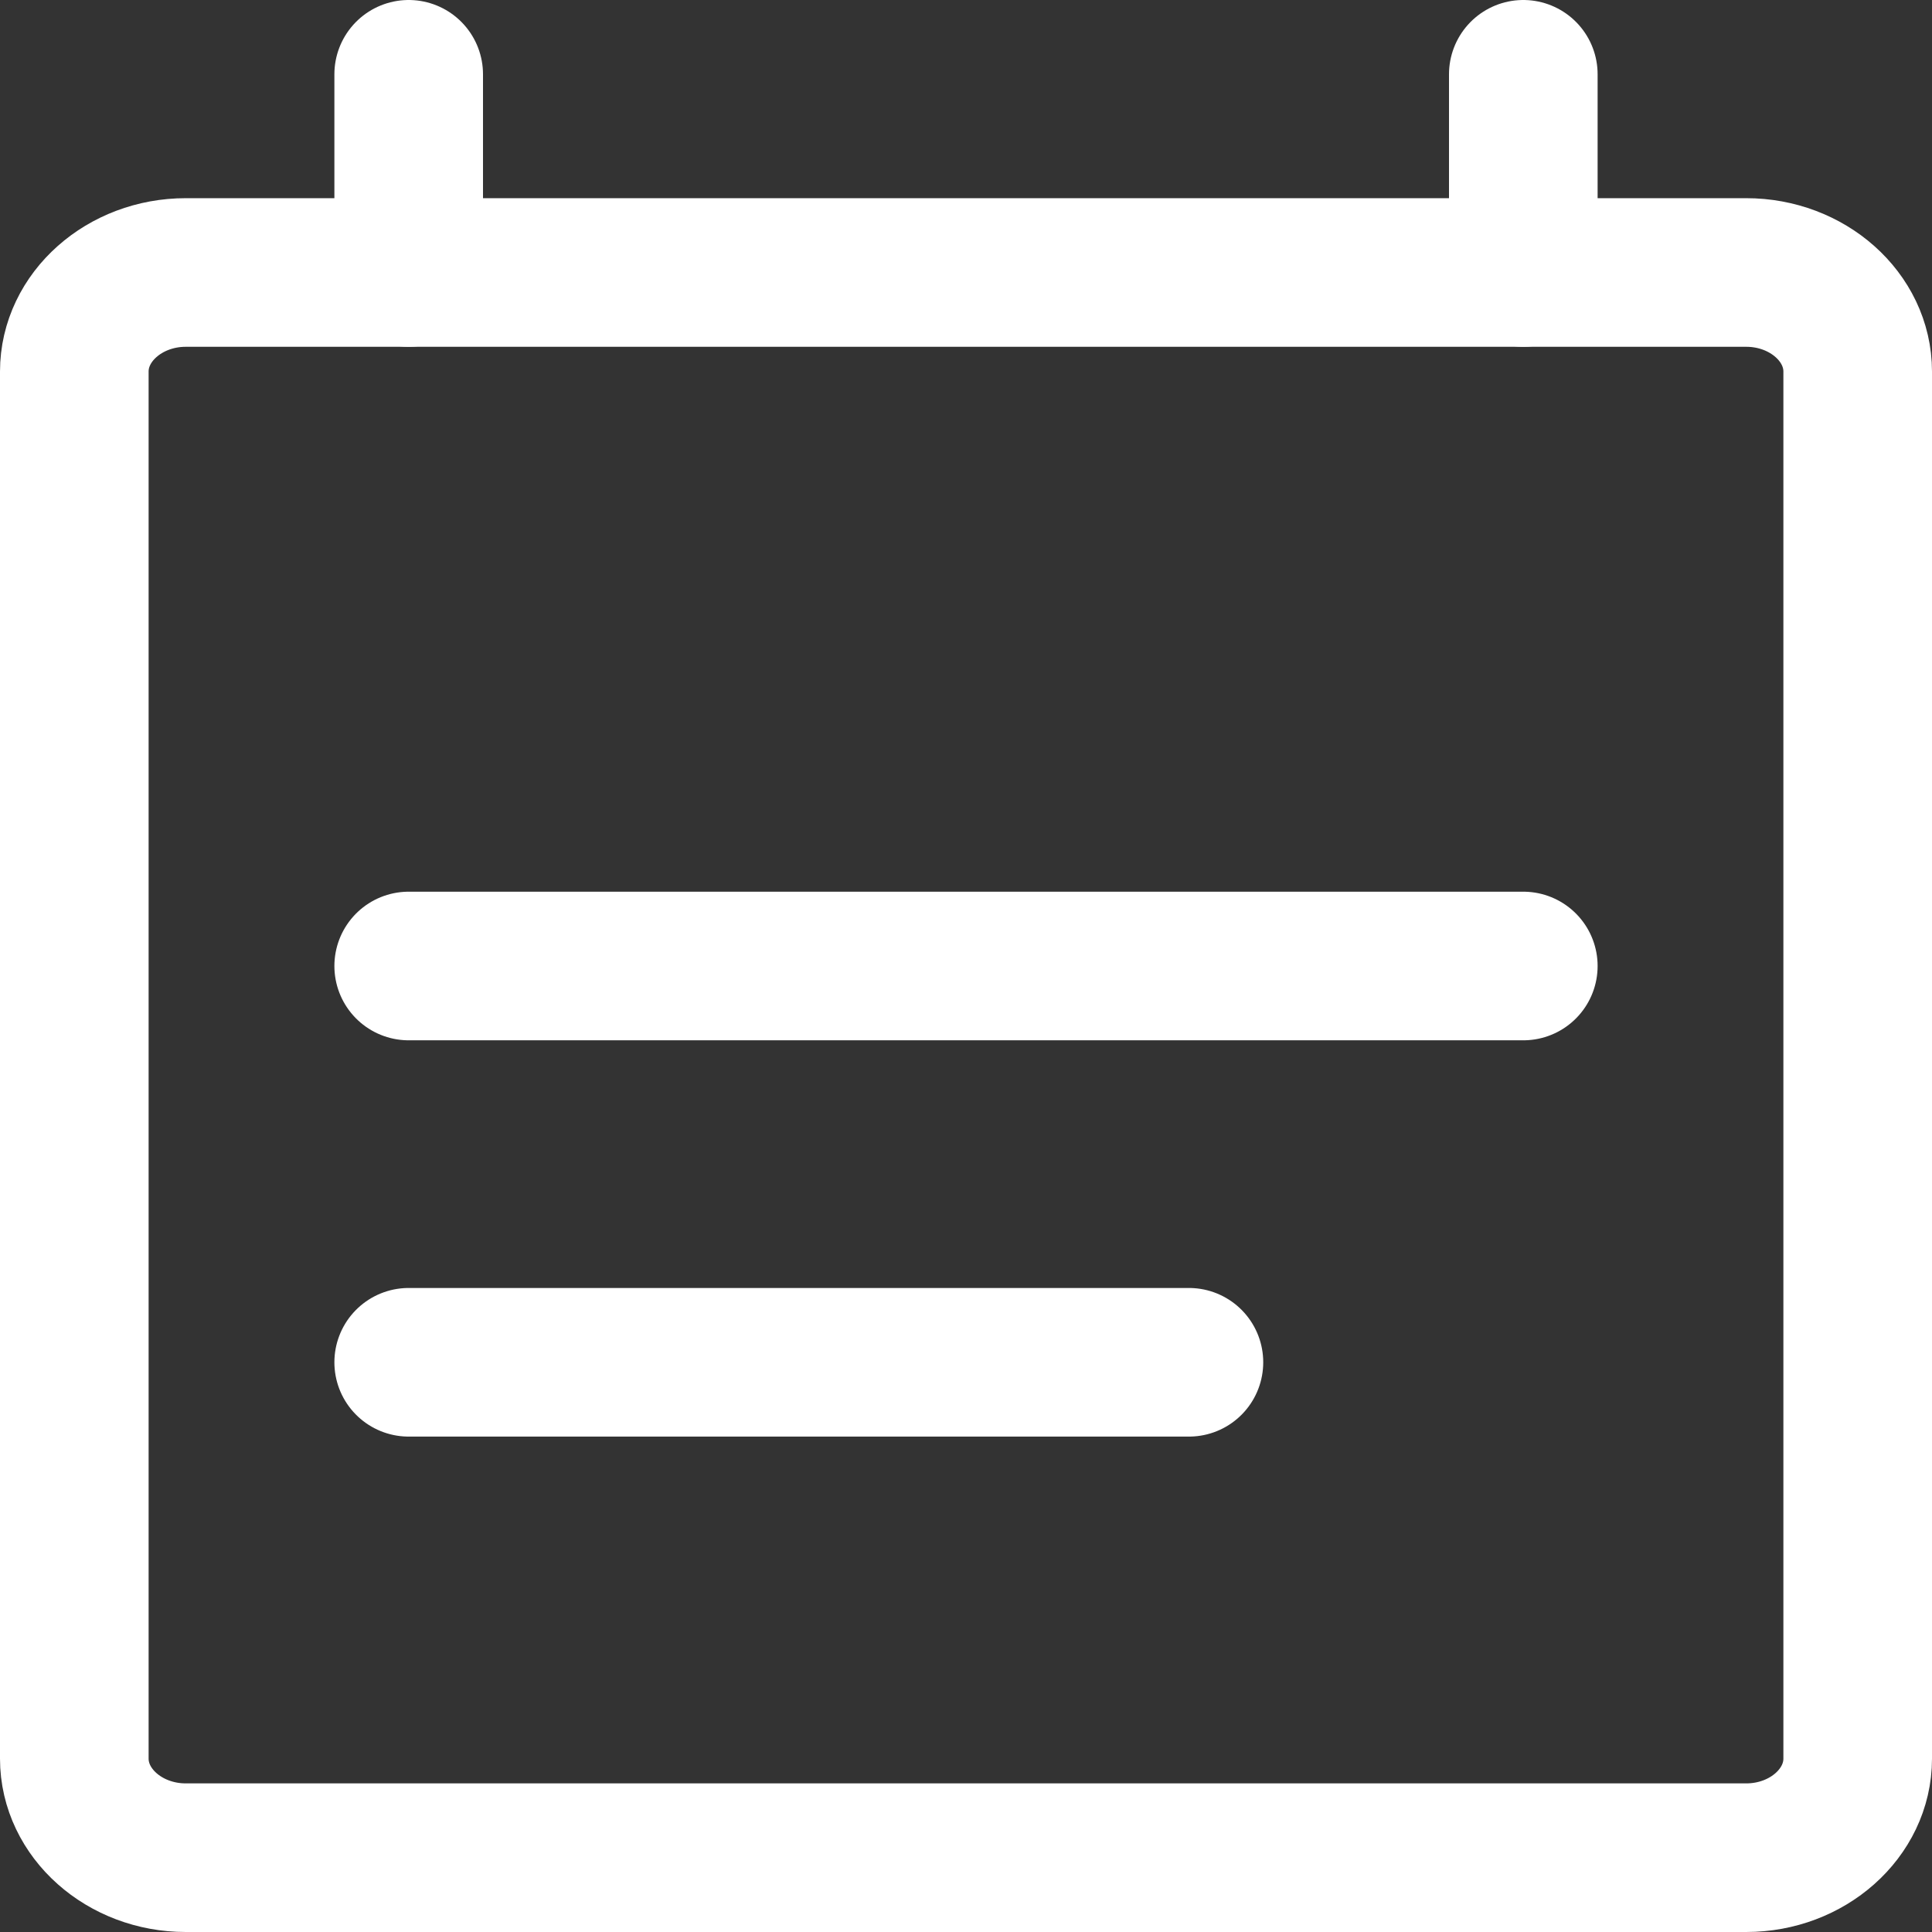 <svg width="26" height="26" viewBox="0 0 26 26" fill="none" xmlns="http://www.w3.org/2000/svg">
<rect x="0" y="0" width="26" height="26" fill="#333333" stroke="none"/>
<path d="M13 3.667H23.5C24.325 3.667 25 4.267 25 5V23.667C25 24.4 24.325 25 23.5 25H2.5C1.675 25 1 24.4 1 23.667V5C1 4.267 1.675 3.667 2.5 3.667H13Z" stroke="white" stroke-width="2" stroke-linecap="round" stroke-linejoin="round"/>
<path d="M5.5 3.667V1M20.5 3.667V1" stroke="white" stroke-width="2" stroke-linecap="round" stroke-linejoin="round"/>
<path d="M5.5 13H20.5" stroke="white" stroke-width="2" stroke-linecap="round" stroke-linejoin="round"/>
<path d="M5.5 18.333H16" stroke="white" stroke-width="2" stroke-linecap="round" stroke-linejoin="round"/>
</svg>
